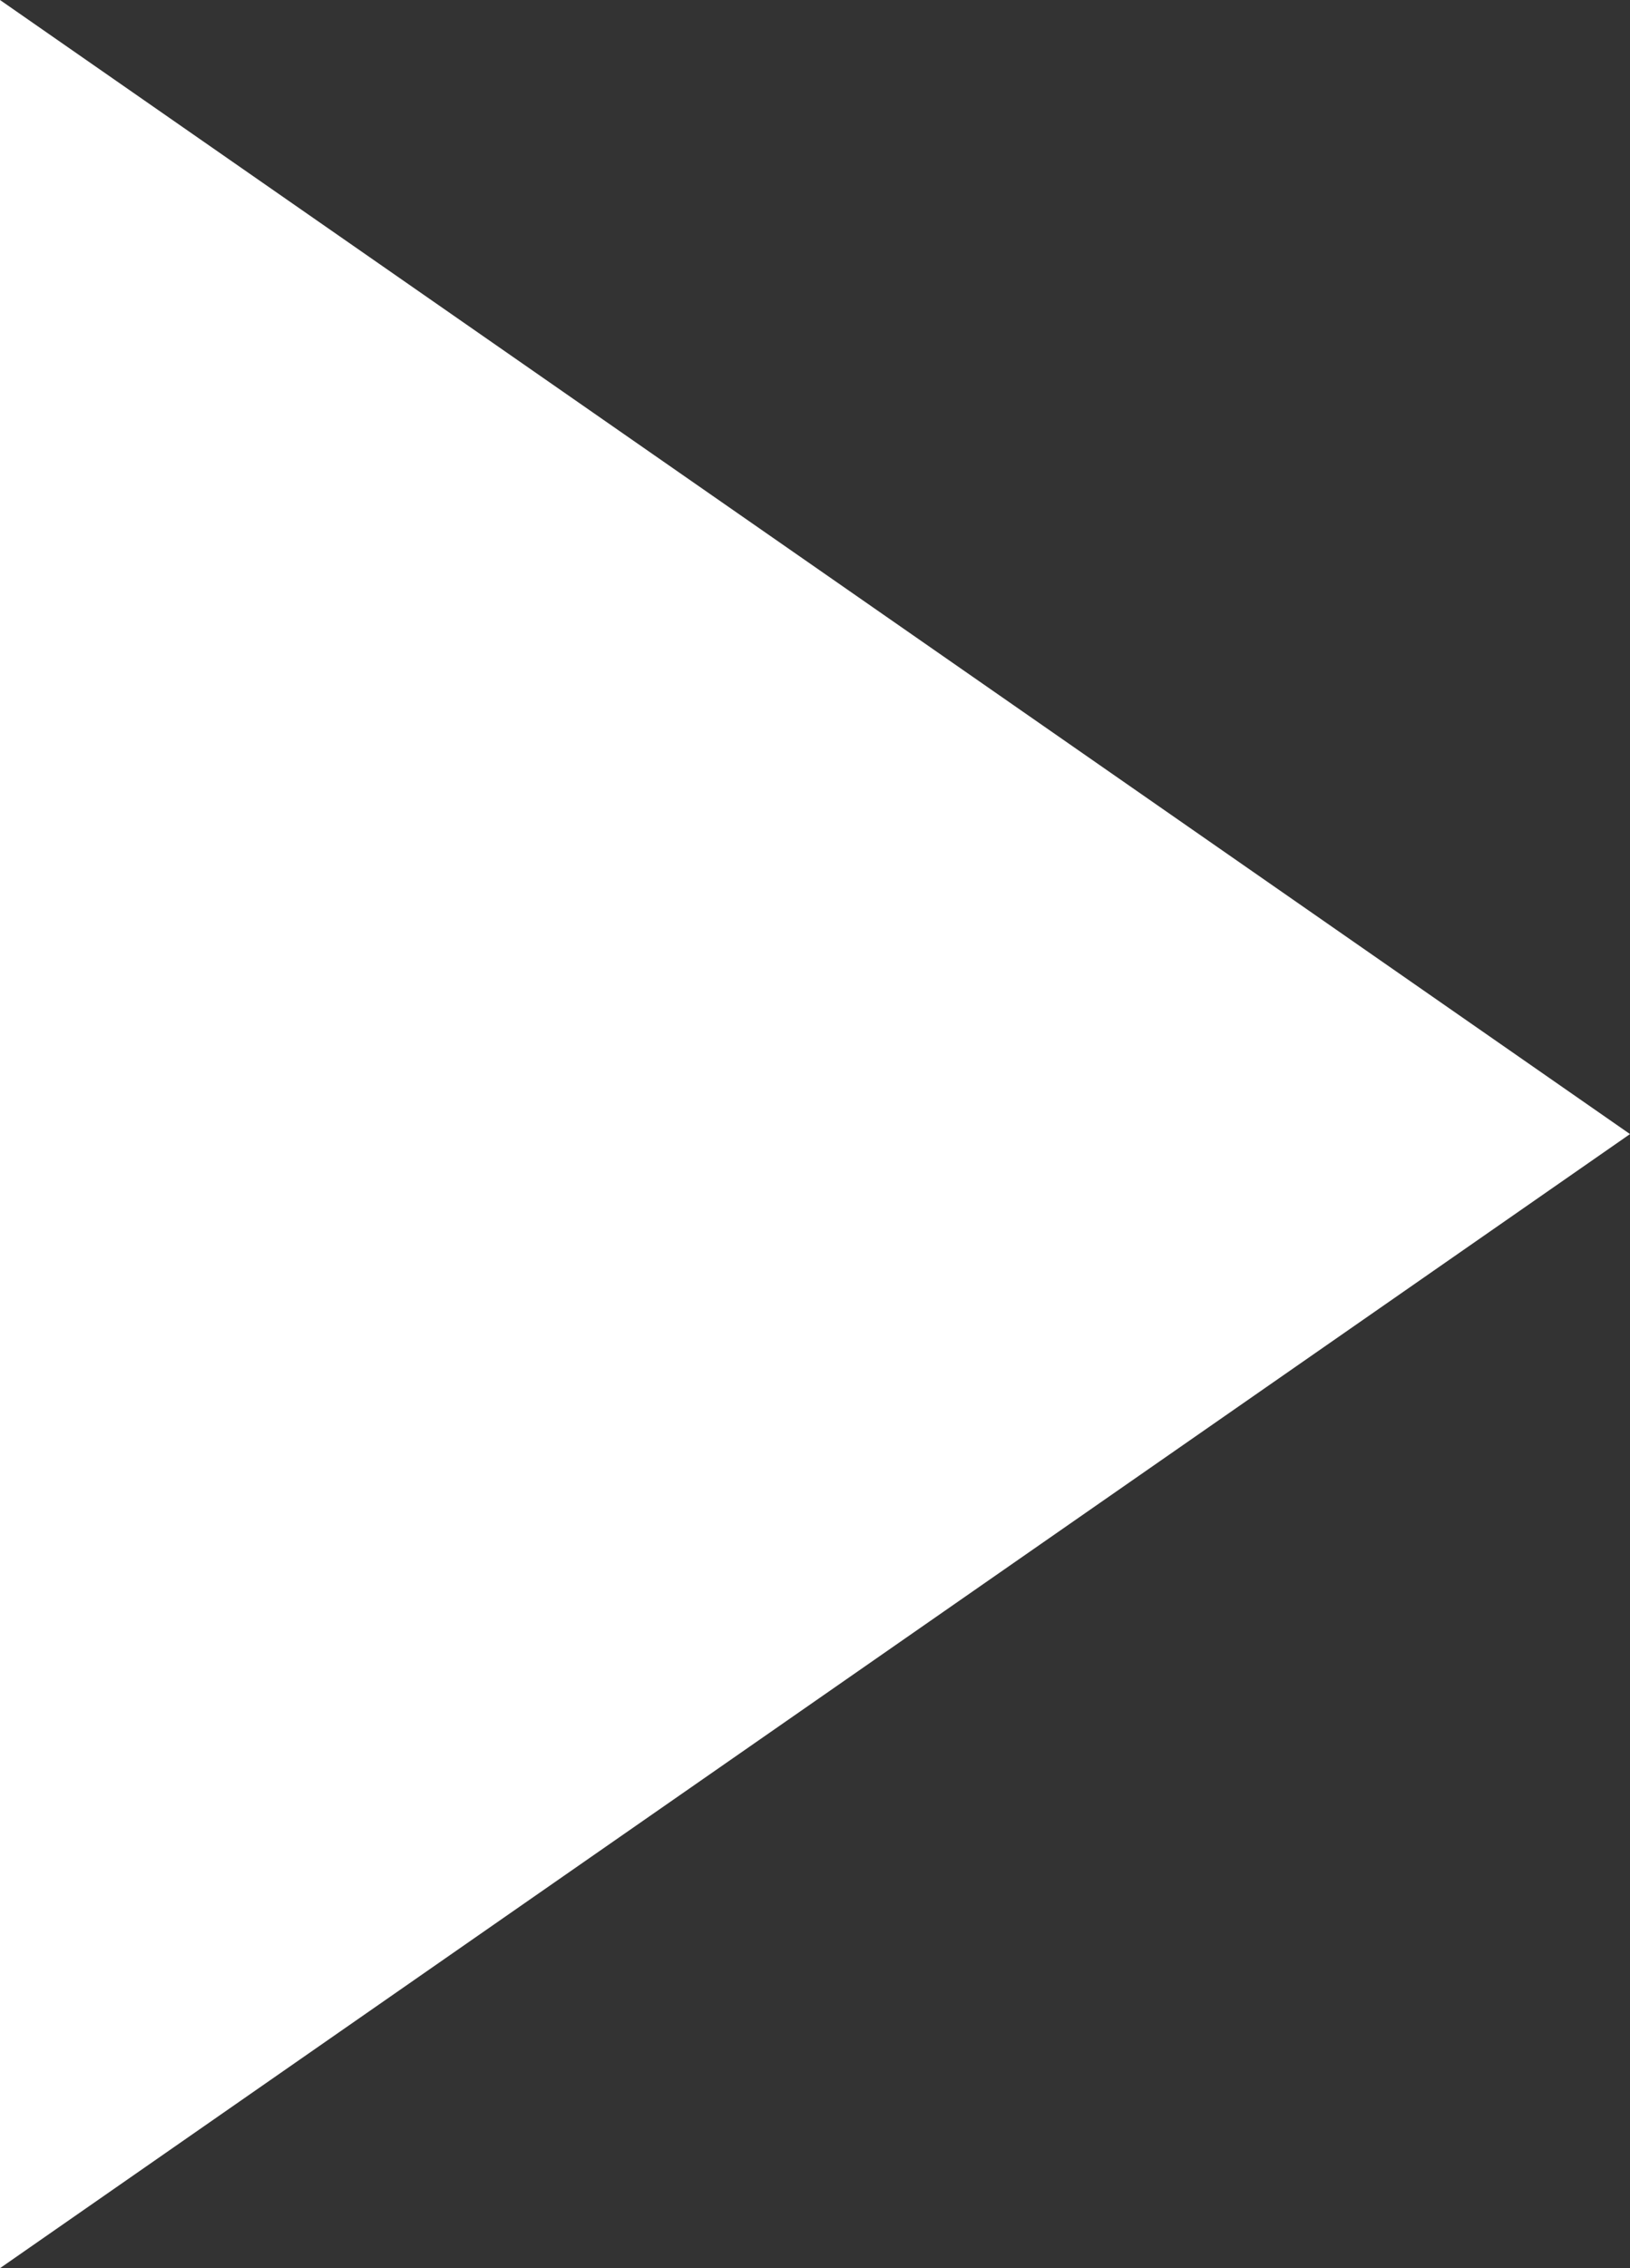 <?xml version="1.0" encoding="UTF-8" standalone="no"?>
<svg width="23px" height="32px" viewBox="0 0 23 32" version="1.1" xmlns="http://www.w3.org/2000/svg" xmlns:xlink="http://www.w3.org/1999/xlink" xmlns:sketch="http://www.bohemiancoding.com/sketch/ns">
    <rect x="0" y="0" width="23" height="32" fill="#333333" stroke="none"/>
    <!-- Generator: Sketch 3.4 (15575) - http://www.bohemiancoding.com/sketch -->
    <title>Triangle 1</title>
    <desc>Created with Sketch.</desc>
    <defs></defs>
    <g id="Text-Articles" stroke="none" stroke-width="1" fill="none" fill-rule="evenodd" sketch:type="MSPage">
        <g id="ARTICLE---Unarmed-and-Dangerous" sketch:type="MSArtboardGroup" transform="translate(-342, -2960)" fill="#FFFFFF">
            <g id="Group" sketch:type="MSLayerGroup" transform="translate(289, 2944)">
                <path d="M53,48 L53,16 L76,32 L53,48 Z" id="Triangle-1" sketch:type="MSShapeGroup"></path>
            </g>
        </g>
    </g>
</svg>